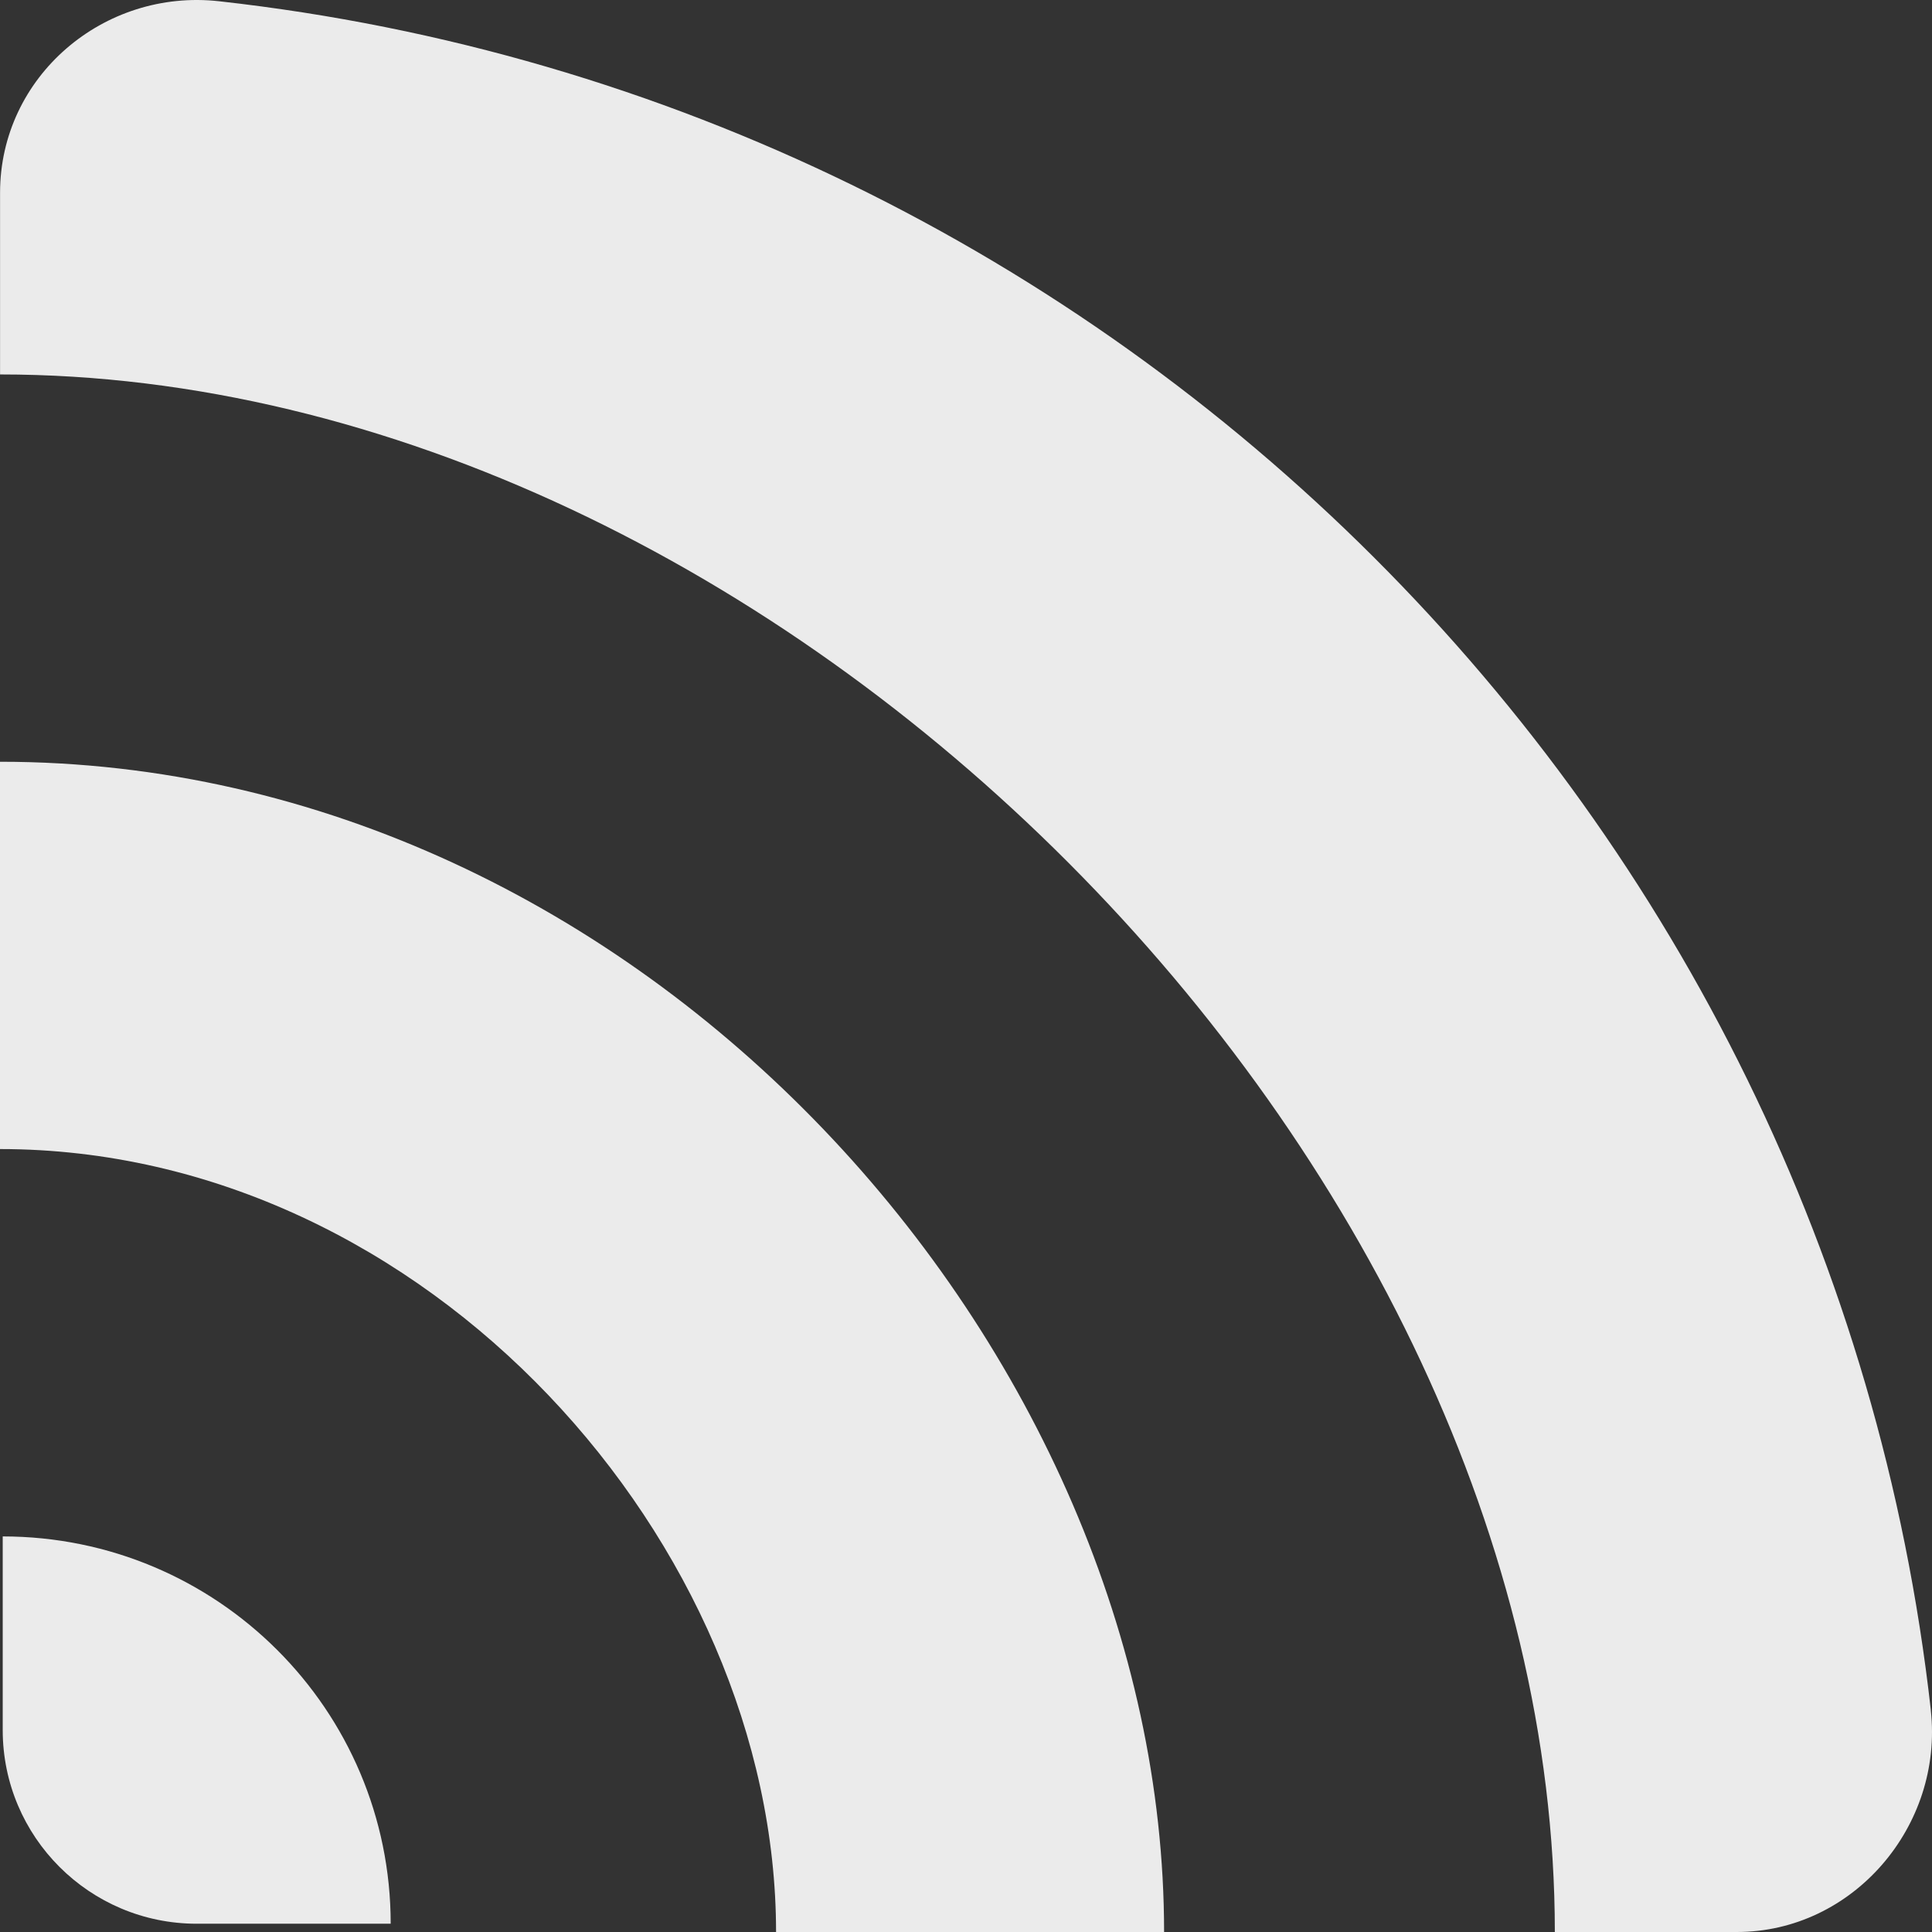 <!-- Generated by IcoMoon.io -->
<svg version="1.1" xmlns="http://www.w3.org/2000/svg" width="32" height="32" viewBox="0 0 32 32">
<rect x="0" y="0" width="32" height="32" fill="#333333" stroke="none"/>
<title>as-rss-</title>
<path fill="#ebebeb" d="M0.045 25.447v3.208c0 1.771 1.44 3.208 3.213 3.208h3.213c0-3.544-2.876-6.415-6.427-6.415zM0 12.617v6.415c7.089 0 12.854 6.553 12.854 12.968h6.427c0-9.623-8.631-19.383-19.28-19.383zM31.98 28.327c0.212 1.915-1.285 3.673-3.213 3.673h-3.014c0-12.83-12.899-25.798-25.752-25.798v-3.009c0-1.925 1.716-3.387 3.631-3.172 14.865 1.658 26.687 13.472 28.349 28.306z"></path>
</svg>
